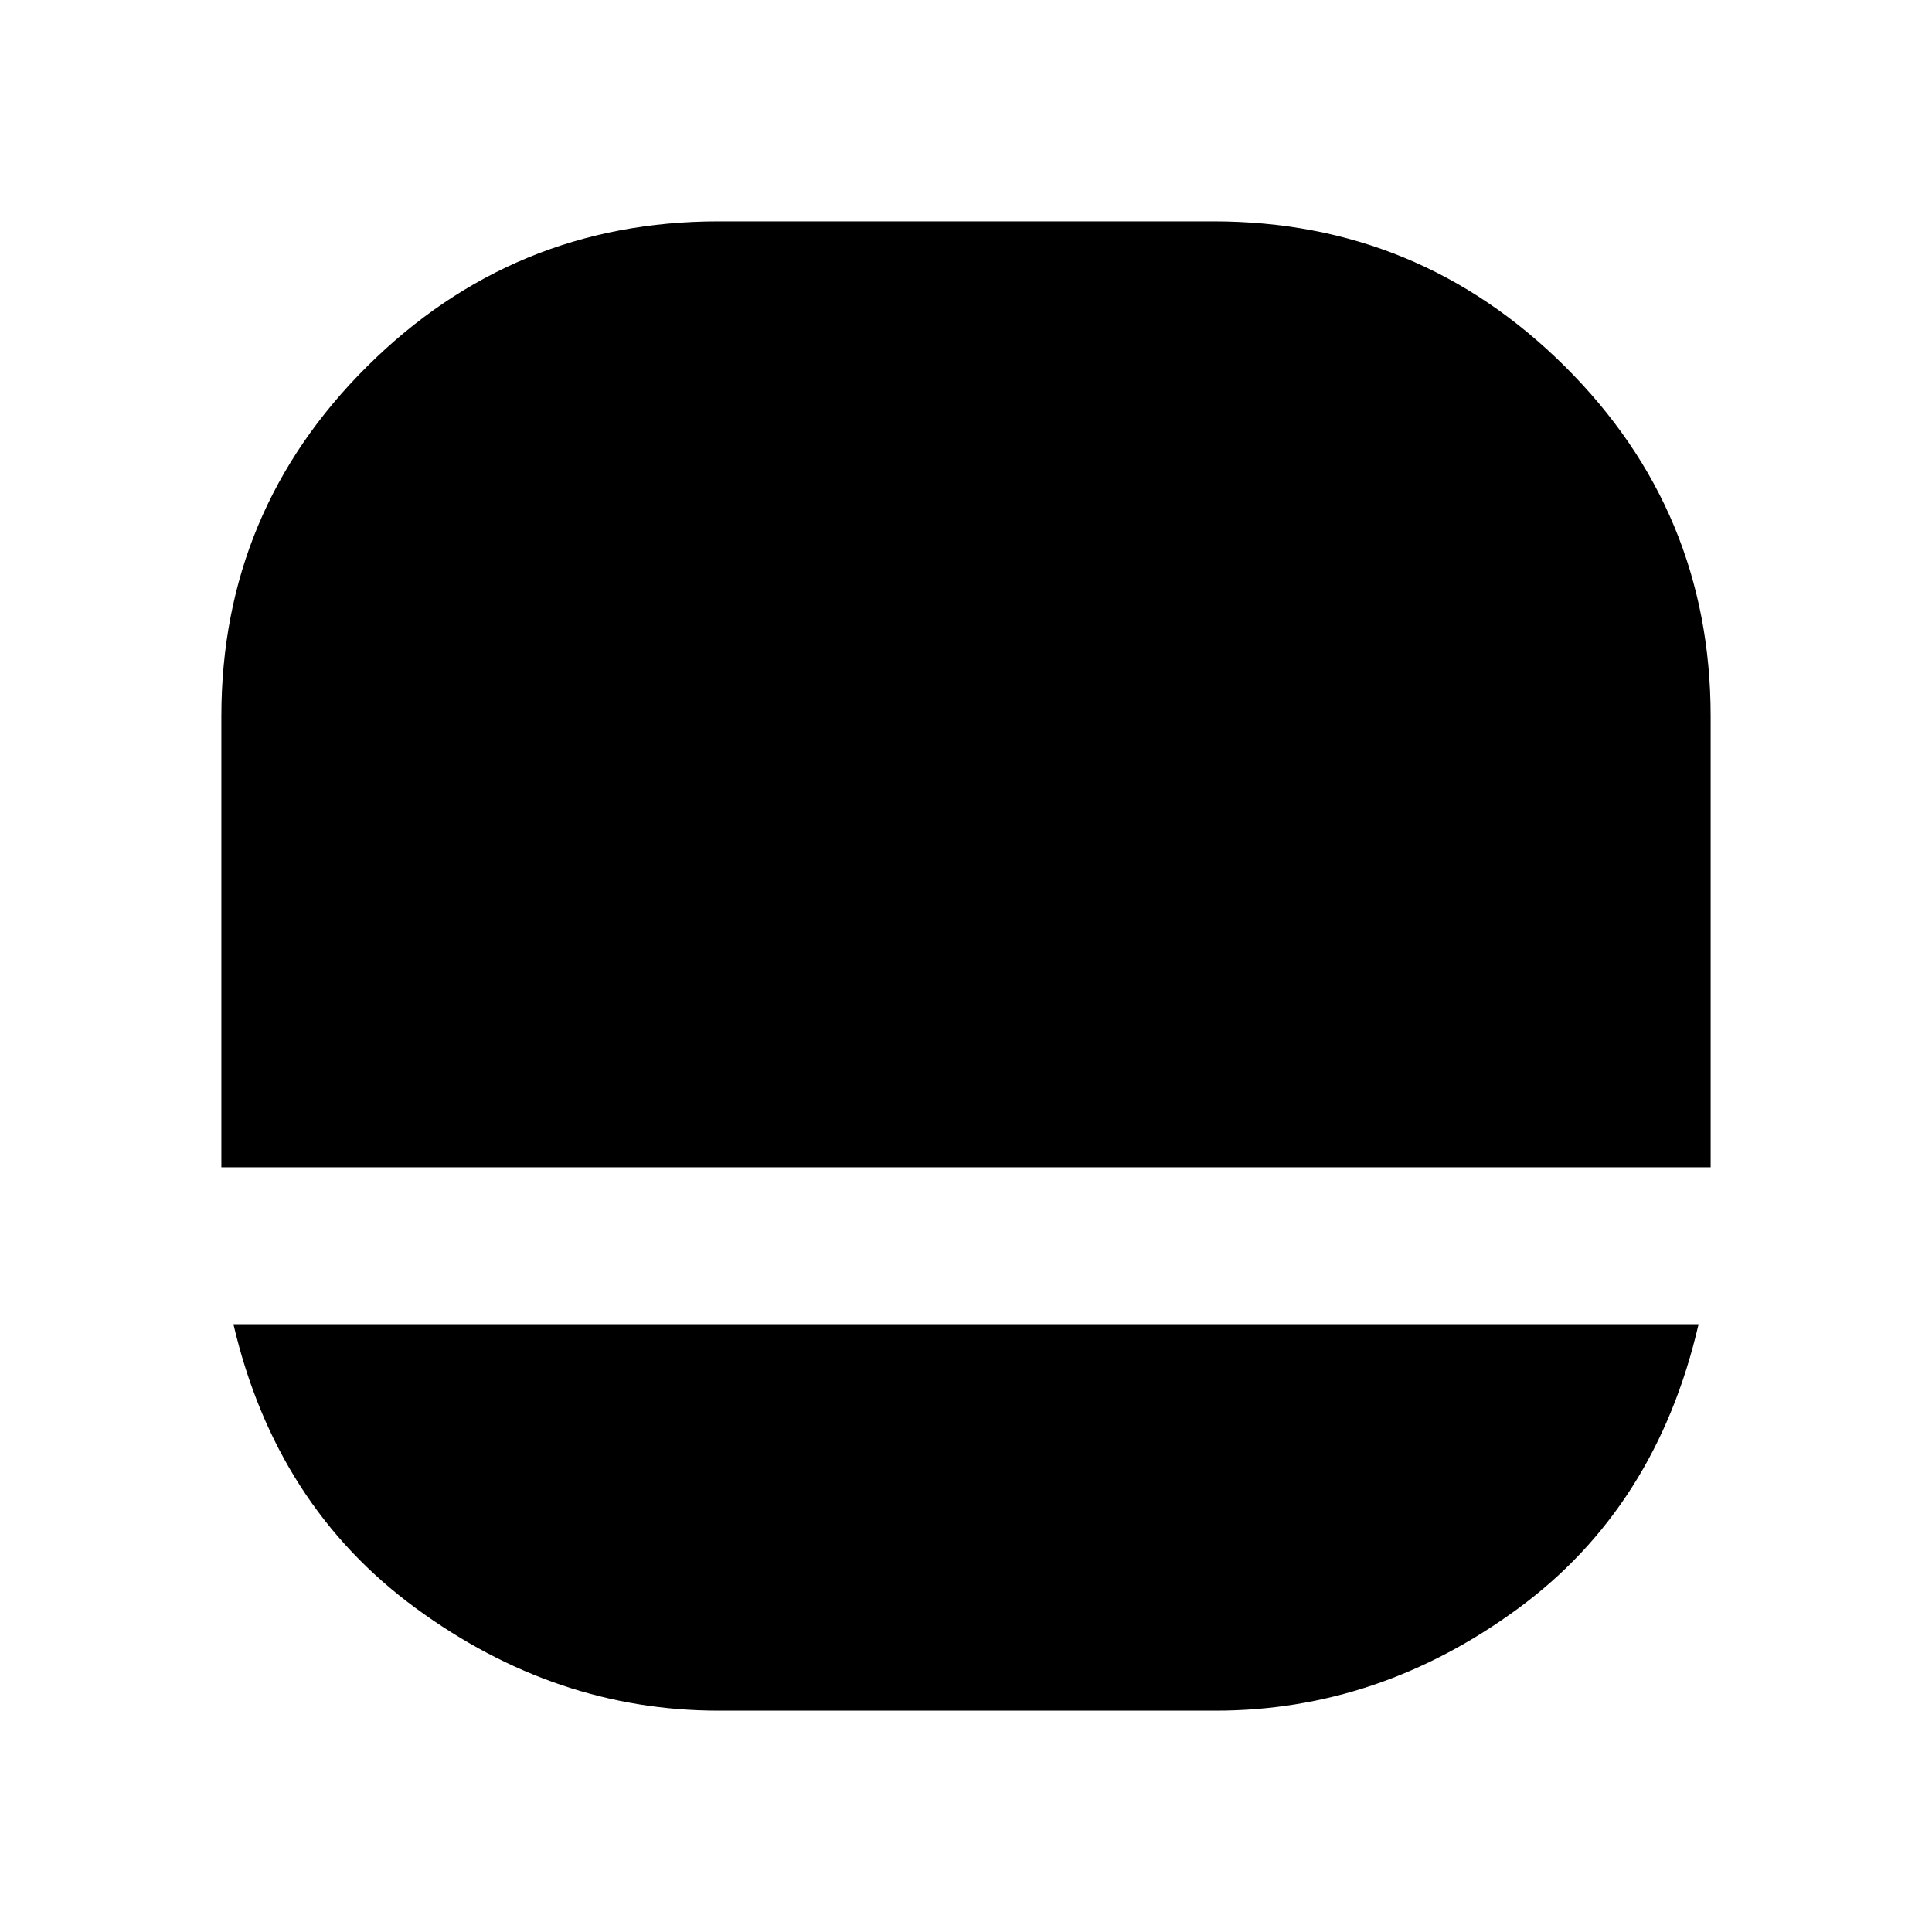 <svg xmlns="http://www.w3.org/2000/svg" height="40" width="40"><path d="M14.875 35.417Q11.5 35.417 8.604 33.292Q5.708 31.167 4.833 27.417H35.167Q34.292 31.208 31.417 33.312Q28.542 35.417 25.167 35.417ZM4.583 24.167Q4.583 24.167 4.583 24.167Q4.583 24.167 4.583 24.167V14.833Q4.583 10.583 7.604 7.583Q10.625 4.583 14.875 4.583H25.125Q29.375 4.583 32.396 7.583Q35.417 10.583 35.417 14.833V24.167Q35.417 24.167 35.417 24.167Q35.417 24.167 35.417 24.167Z"/></svg>